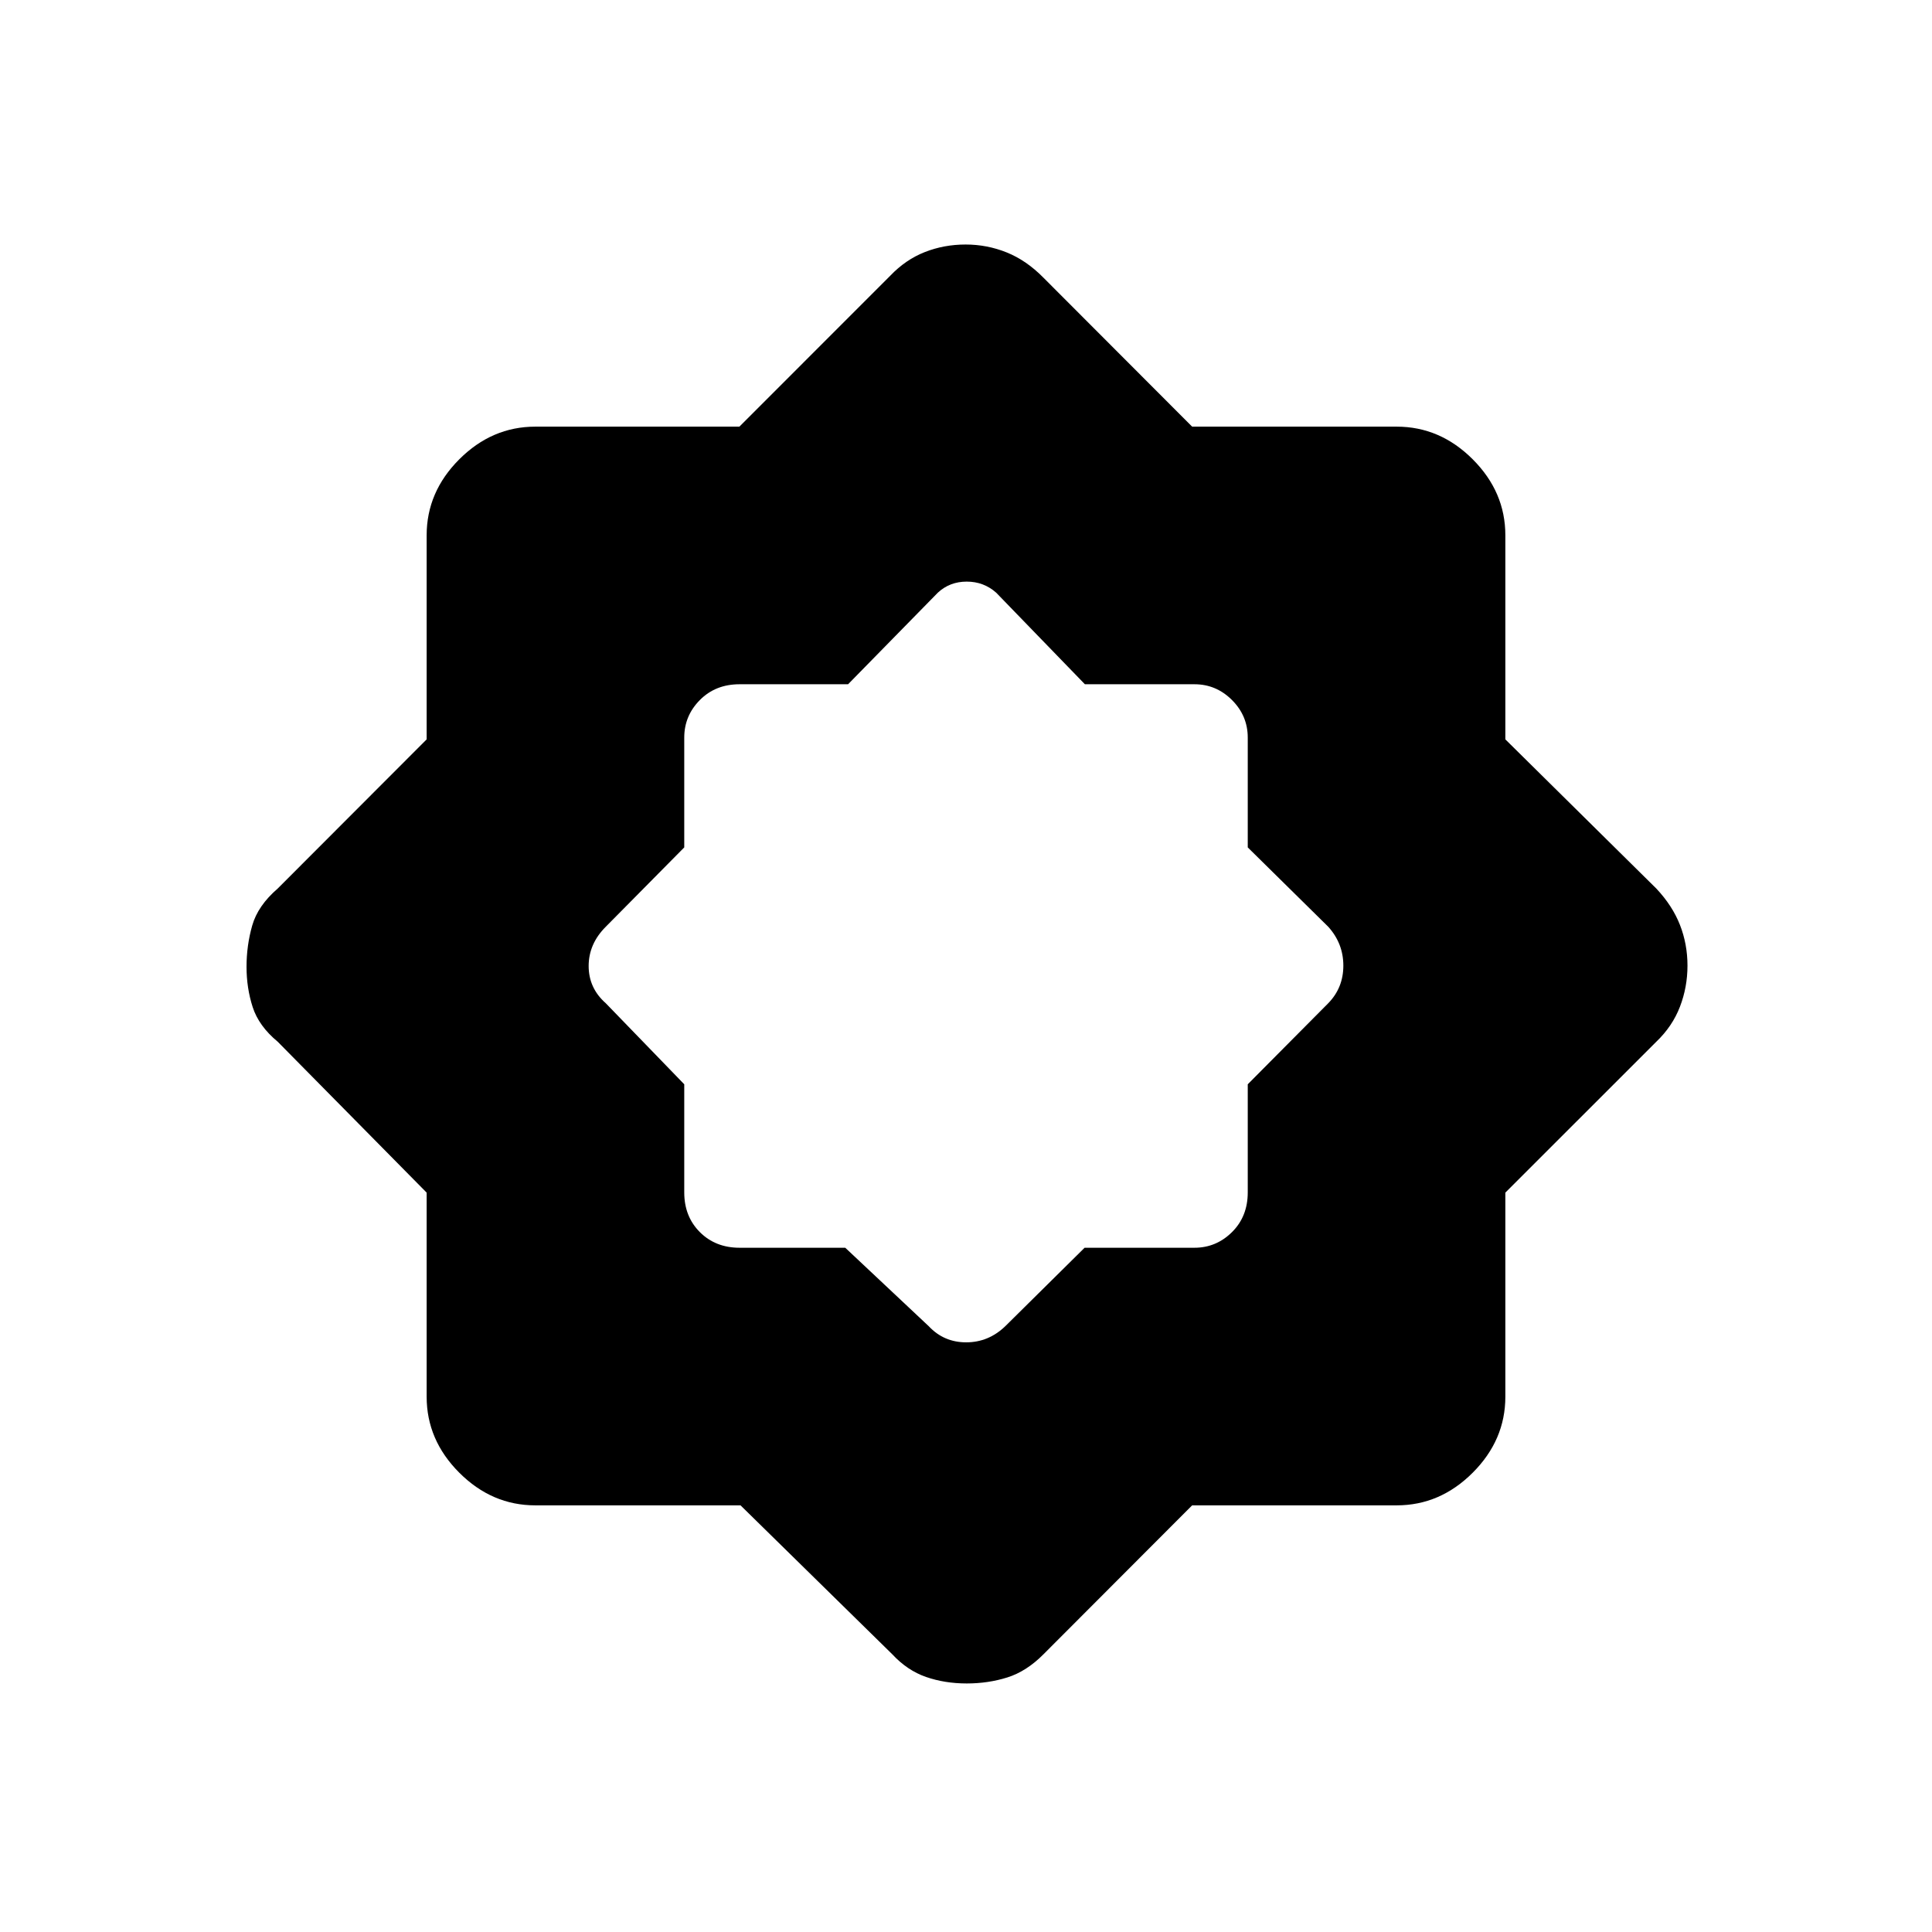 <svg xmlns="http://www.w3.org/2000/svg" height="48" viewBox="0 -960 960 960" width="48"><path d="M367.967-212H266q-21.562 0-37.781-16.219Q212-244.438 212-266v-101.391l-74-74.976q-9.391-7.776-12.446-17.225-3.054-9.45-3.054-20.018 0-10.569 2.815-20.469T138-518.5l74-74.109V-694q0-21.562 16.219-37.781Q244.438-748 266-748h101.391l74.976-75q7.633-8 17.18-11.75 9.546-3.75 20.243-3.75 10.698 0 20.475 3.946 9.777 3.945 18.235 12.554l73.87 74H694q21.562 0 37.781 16.219Q748-715.562 748-694v101.391l75 74.109q8 8.5 11.75 18.064 3.75 9.563 3.75 20.25 0 10.686-3.75 20.436T823-442.367l-75 74.976V-266q0 21.562-16.219 37.781Q715.562-212 694-212H592.37l-73.87 74q-8.458 8.522-17.97 11.511-9.513 2.989-20.146 2.989-10.907 0-20.231-3.228-9.324-3.229-16.786-11.272l-75.4-74ZM420-340l41.5 39q7.5 8 18.591 8 11.091 0 19.409-8l39.431-39H593.5q10.825 0 18.662-7.763Q620-355.525 620-367.5v-53.722l40-40.278q7.5-7.682 7.5-18.682 0-11-7.5-19.318l-40-39.431V-593.5q0-10.825-7.838-18.662Q604.325-620 593.5-620h-54.424L495-665.5q-6.201-5.5-14.636-5.5-8.435 0-14.364 5.5L421.405-620H367.5q-11.975 0-19.737 7.838Q340-604.325 340-593.5v54.569L301-499.5q-8.5 8.5-8.5 19.5t8.5 18.5l39 40.278v53.722q0 11.975 7.763 19.737Q355.525-340 367.5-340H420Z"/></svg>